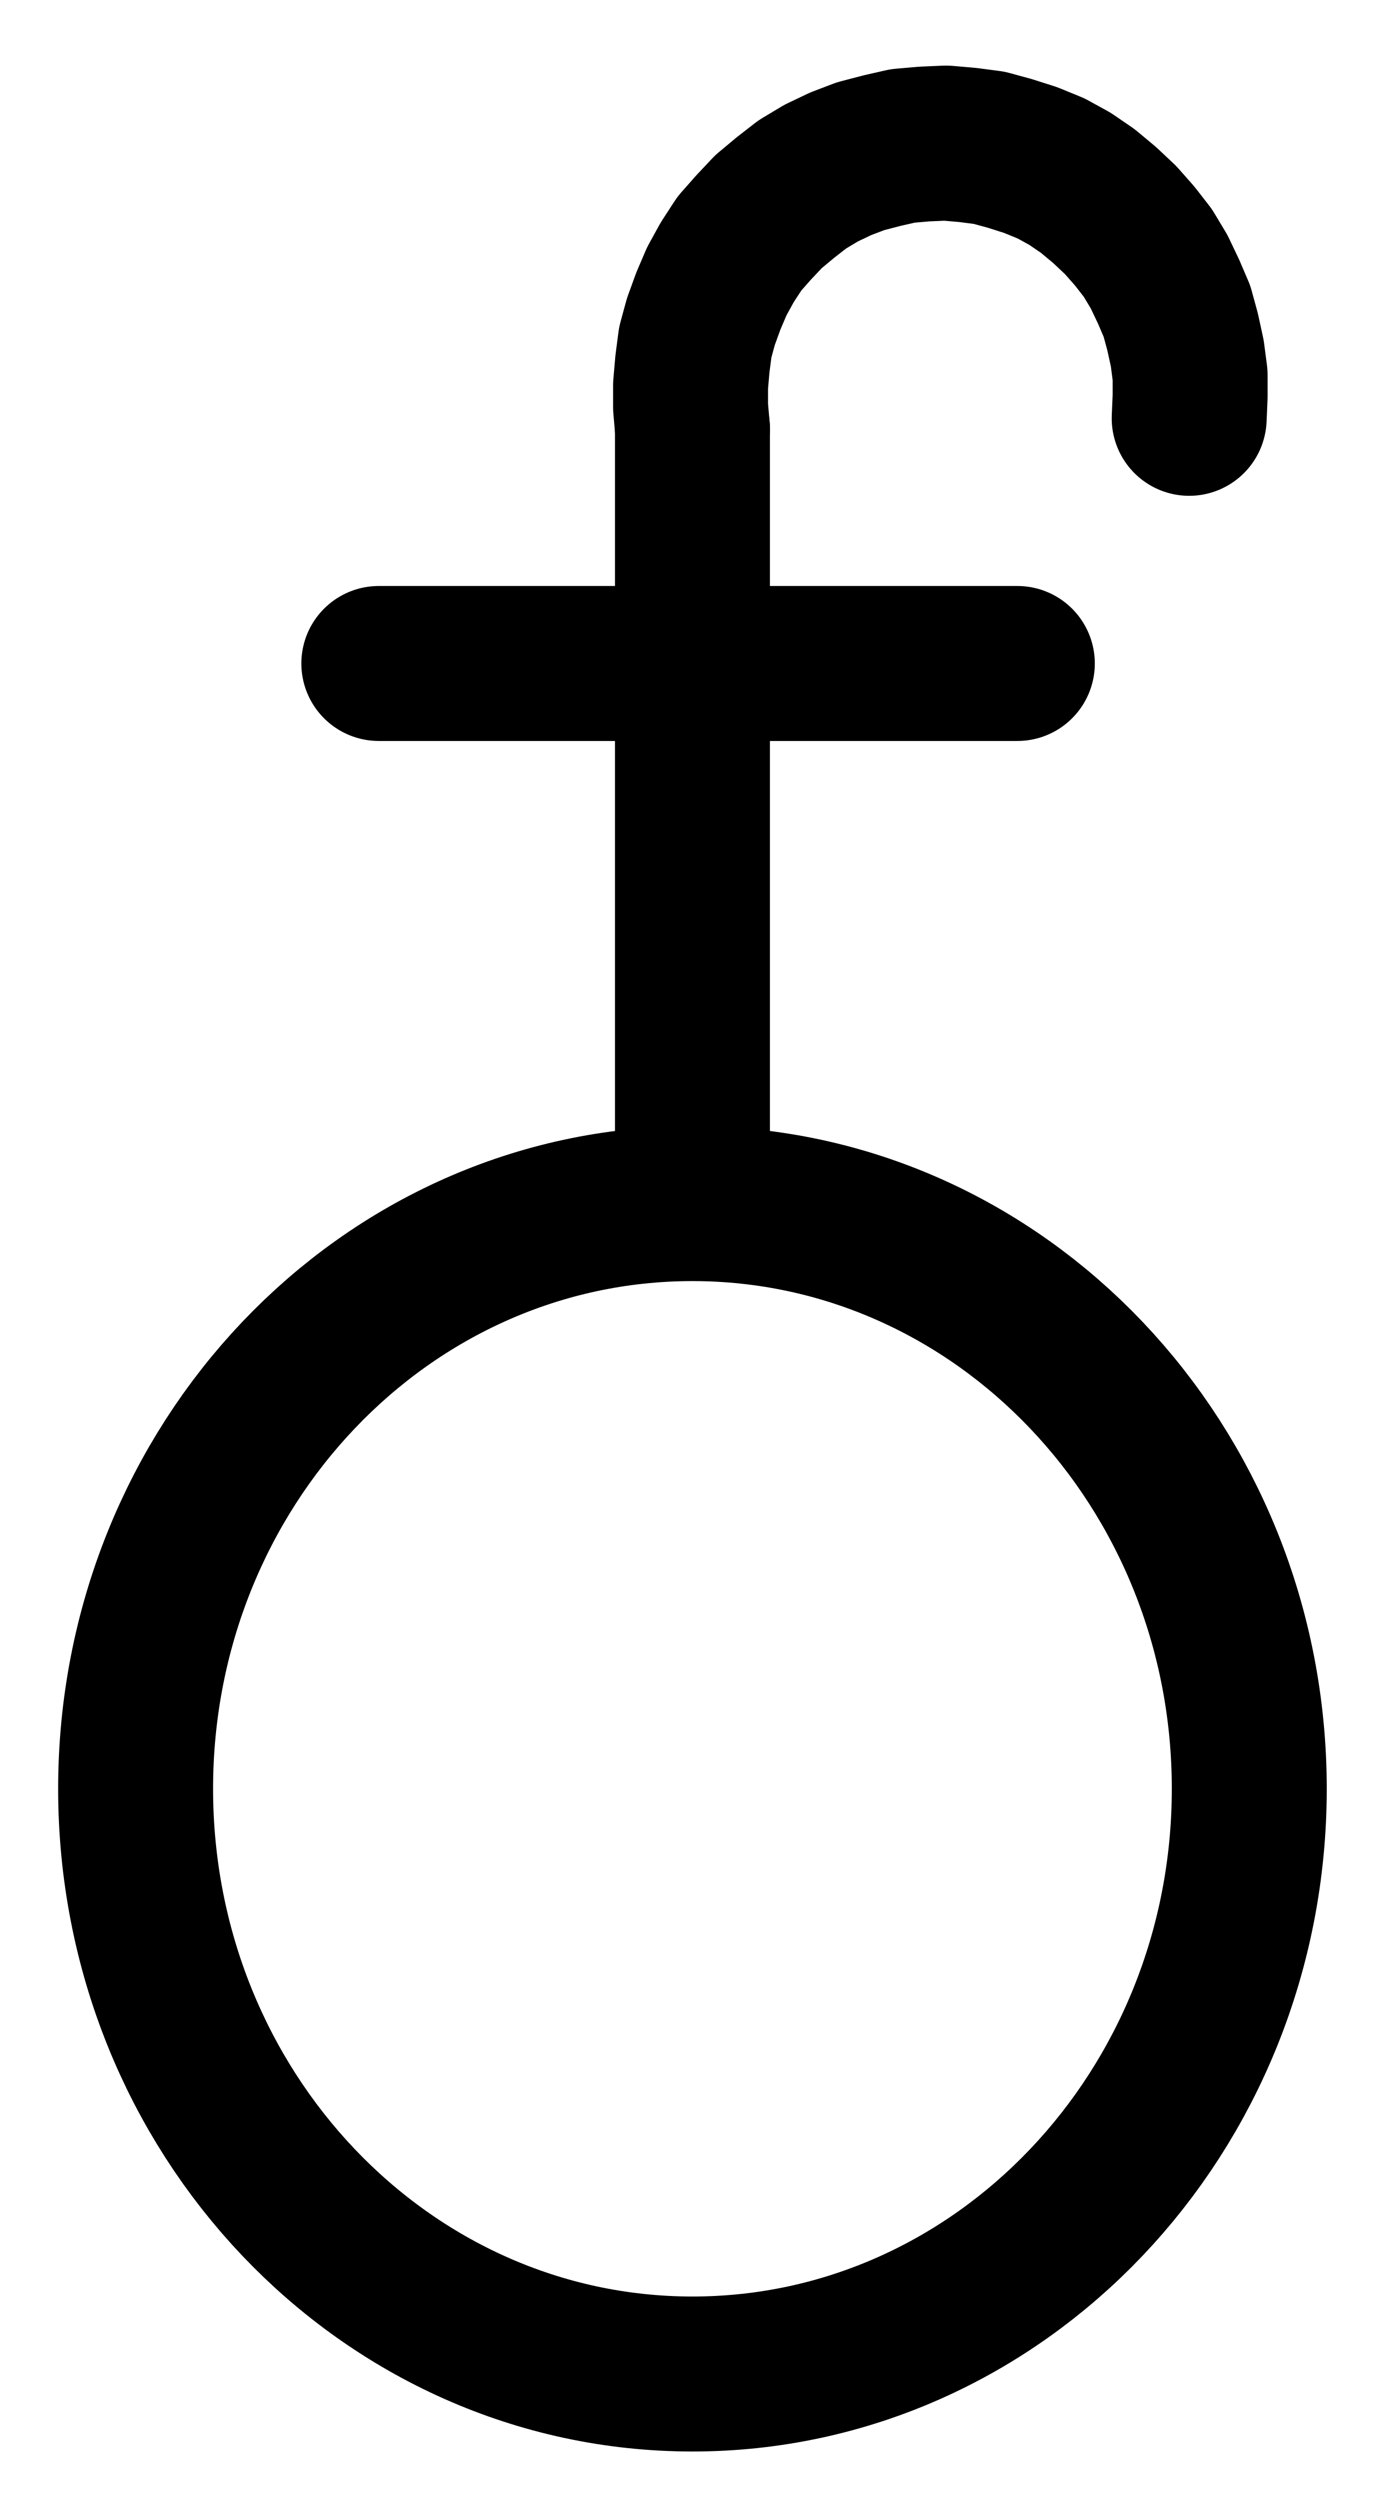 <?xml version="1.0" encoding="UTF-8" standalone="no"?>
<!-- Created with Inkscape (http://www.inkscape.org/) -->

<svg
   version="1.1"
   id="svg1"
   width="234.8"
   height="425.8"
   viewBox="0 0 234.8 425.8"
   sodipodi:docname="AntimonySublimate2.pdf"
   xmlns:inkscape="http://www.inkscape.org/namespaces/inkscape"
   xmlns:sodipodi="http://sodipodi.sourceforge.net/DTD/sodipodi-0.dtd"
   xmlns="http://www.w3.org/2000/svg"
   xmlns:svg="http://www.w3.org/2000/svg">
  <defs
     id="defs1">
    <clipPath
       clipPathUnits="userSpaceOnUse"
       id="clipPath2">
      <path
         d="M 0,0.16 V 1122.56 H 793.6 V 0.16 Z"
         transform="translate(-491.68,-650.4)"
         clip-rule="evenodd"
         id="path2" />
    </clipPath>
    <clipPath
       clipPathUnits="userSpaceOnUse"
       id="clipPath4">
      <path
         d="M 0,0.16 V 1122.56 H 793.6 V 0.16 Z"
         transform="translate(-3.3333333e-6)"
         clip-rule="evenodd"
         id="path4" />
    </clipPath>
    <clipPath
       clipPathUnits="userSpaceOnUse"
       id="clipPath6">
      <path
         d="M 0,0.16 V 1122.56 H 793.6 V 0.16 Z"
         transform="translate(-481.44,-416.96)"
         clip-rule="evenodd"
         id="path6" />
    </clipPath>
    <clipPath
       clipPathUnits="userSpaceOnUse"
       id="clipPath8">
      <path
         d="M 0,0.16 V 1122.56 H 793.6 V 0.16 Z"
         transform="translate(-3.3333333e-6)"
         clip-rule="evenodd"
         id="path8" />
    </clipPath>
  </defs>
  <sodipodi:namedview
     id="namedview1"
     pagecolor="#505050"
     bordercolor="#eeeeee"
     borderopacity="1"
     inkscape:showpageshadow="0"
     inkscape:pageopacity="0"
     inkscape:pagecheckerboard="0"
     inkscape:deskcolor="#505050">
    <inkscape:page
       x="0"
       y="0"
       inkscape:label="1"
       id="page1"
       width="234.8"
       height="425.8"
       margin="0"
       bleed="0" />
  </sodipodi:namedview>
  <g
     id="g1"
     inkscape:groupmode="layer"
     inkscape:label="1">
    <path
       id="path1"
       d="m 0,0 c 0,-55.05 -42.47,-99.68 -94.88,-99.68 -52.41,0 -94.88,44.63 -94.88,99.68 0,55.05 42.47,99.68 94.88,99.68 C -42.47,99.68 0,55.05 0,0 Z"
       style="fill:none;stroke:#000000;stroke-width:26.4;stroke-linecap:round;stroke-linejoin:round;stroke-miterlimit:10;stroke-dasharray:none;stroke-opacity:1"
       transform="translate(212.867,304.693)"
       clip-path="url(#clipPath2)" />
    <path
       id="path3"
       d="M 396.8,418.72 V 542.24"
       style="fill:none;stroke:#000000;stroke-width:26.4;stroke-linecap:round;stroke-linejoin:round;stroke-miterlimit:10;stroke-dasharray:none;stroke-opacity:1"
       transform="translate(-278.813,-345.707)"
       clip-path="url(#clipPath4)" />
    <path
       id="path5"
       d="m 0,0 0.16,-3.68 v -3.68 l -0.48,-3.68 -0.8,-3.68 -0.96,-3.52 -1.44,-3.36 -1.6,-3.36 -1.92,-3.2 -2.24,-2.88 -2.4,-2.72 L -14.4,-36.32 -17.28,-38.72 -20.32,-40.8 -23.52,-42.56 -27.04,-44 l -3.52,-1.12 -3.52,-0.96 -3.68,-0.48 -3.68,-0.32 -3.68,0.16 -3.68,0.32 -3.52,0.8 -3.68,0.96 -3.36,1.28 -3.36,1.6 -3.2,1.92 -2.88,2.24 -2.88,2.4 -2.56,2.72 -2.4,2.72 -2.08,3.2 -1.76,3.2 -1.44,3.36 -1.28,3.52 -0.96,3.52 -0.48,3.68 -0.32,3.68 v 3.68 l 0.32,3.68"
       style="fill:none;stroke:#000000;stroke-width:26.4;stroke-linecap:round;stroke-linejoin:round;stroke-miterlimit:10;stroke-dasharray:none;stroke-opacity:1"
       transform="translate(202.627,71.253)"
       clip-path="url(#clipPath6)" />
    <path
       id="path7"
       d="M 343.36,458.72 H 452.16"
       style="fill:none;stroke:#000000;stroke-width:26.4;stroke-linecap:round;stroke-linejoin:round;stroke-miterlimit:10;stroke-dasharray:none;stroke-opacity:1"
       transform="translate(-278.813,-345.707)"
       clip-path="url(#clipPath8)" />
  </g>
</svg>
